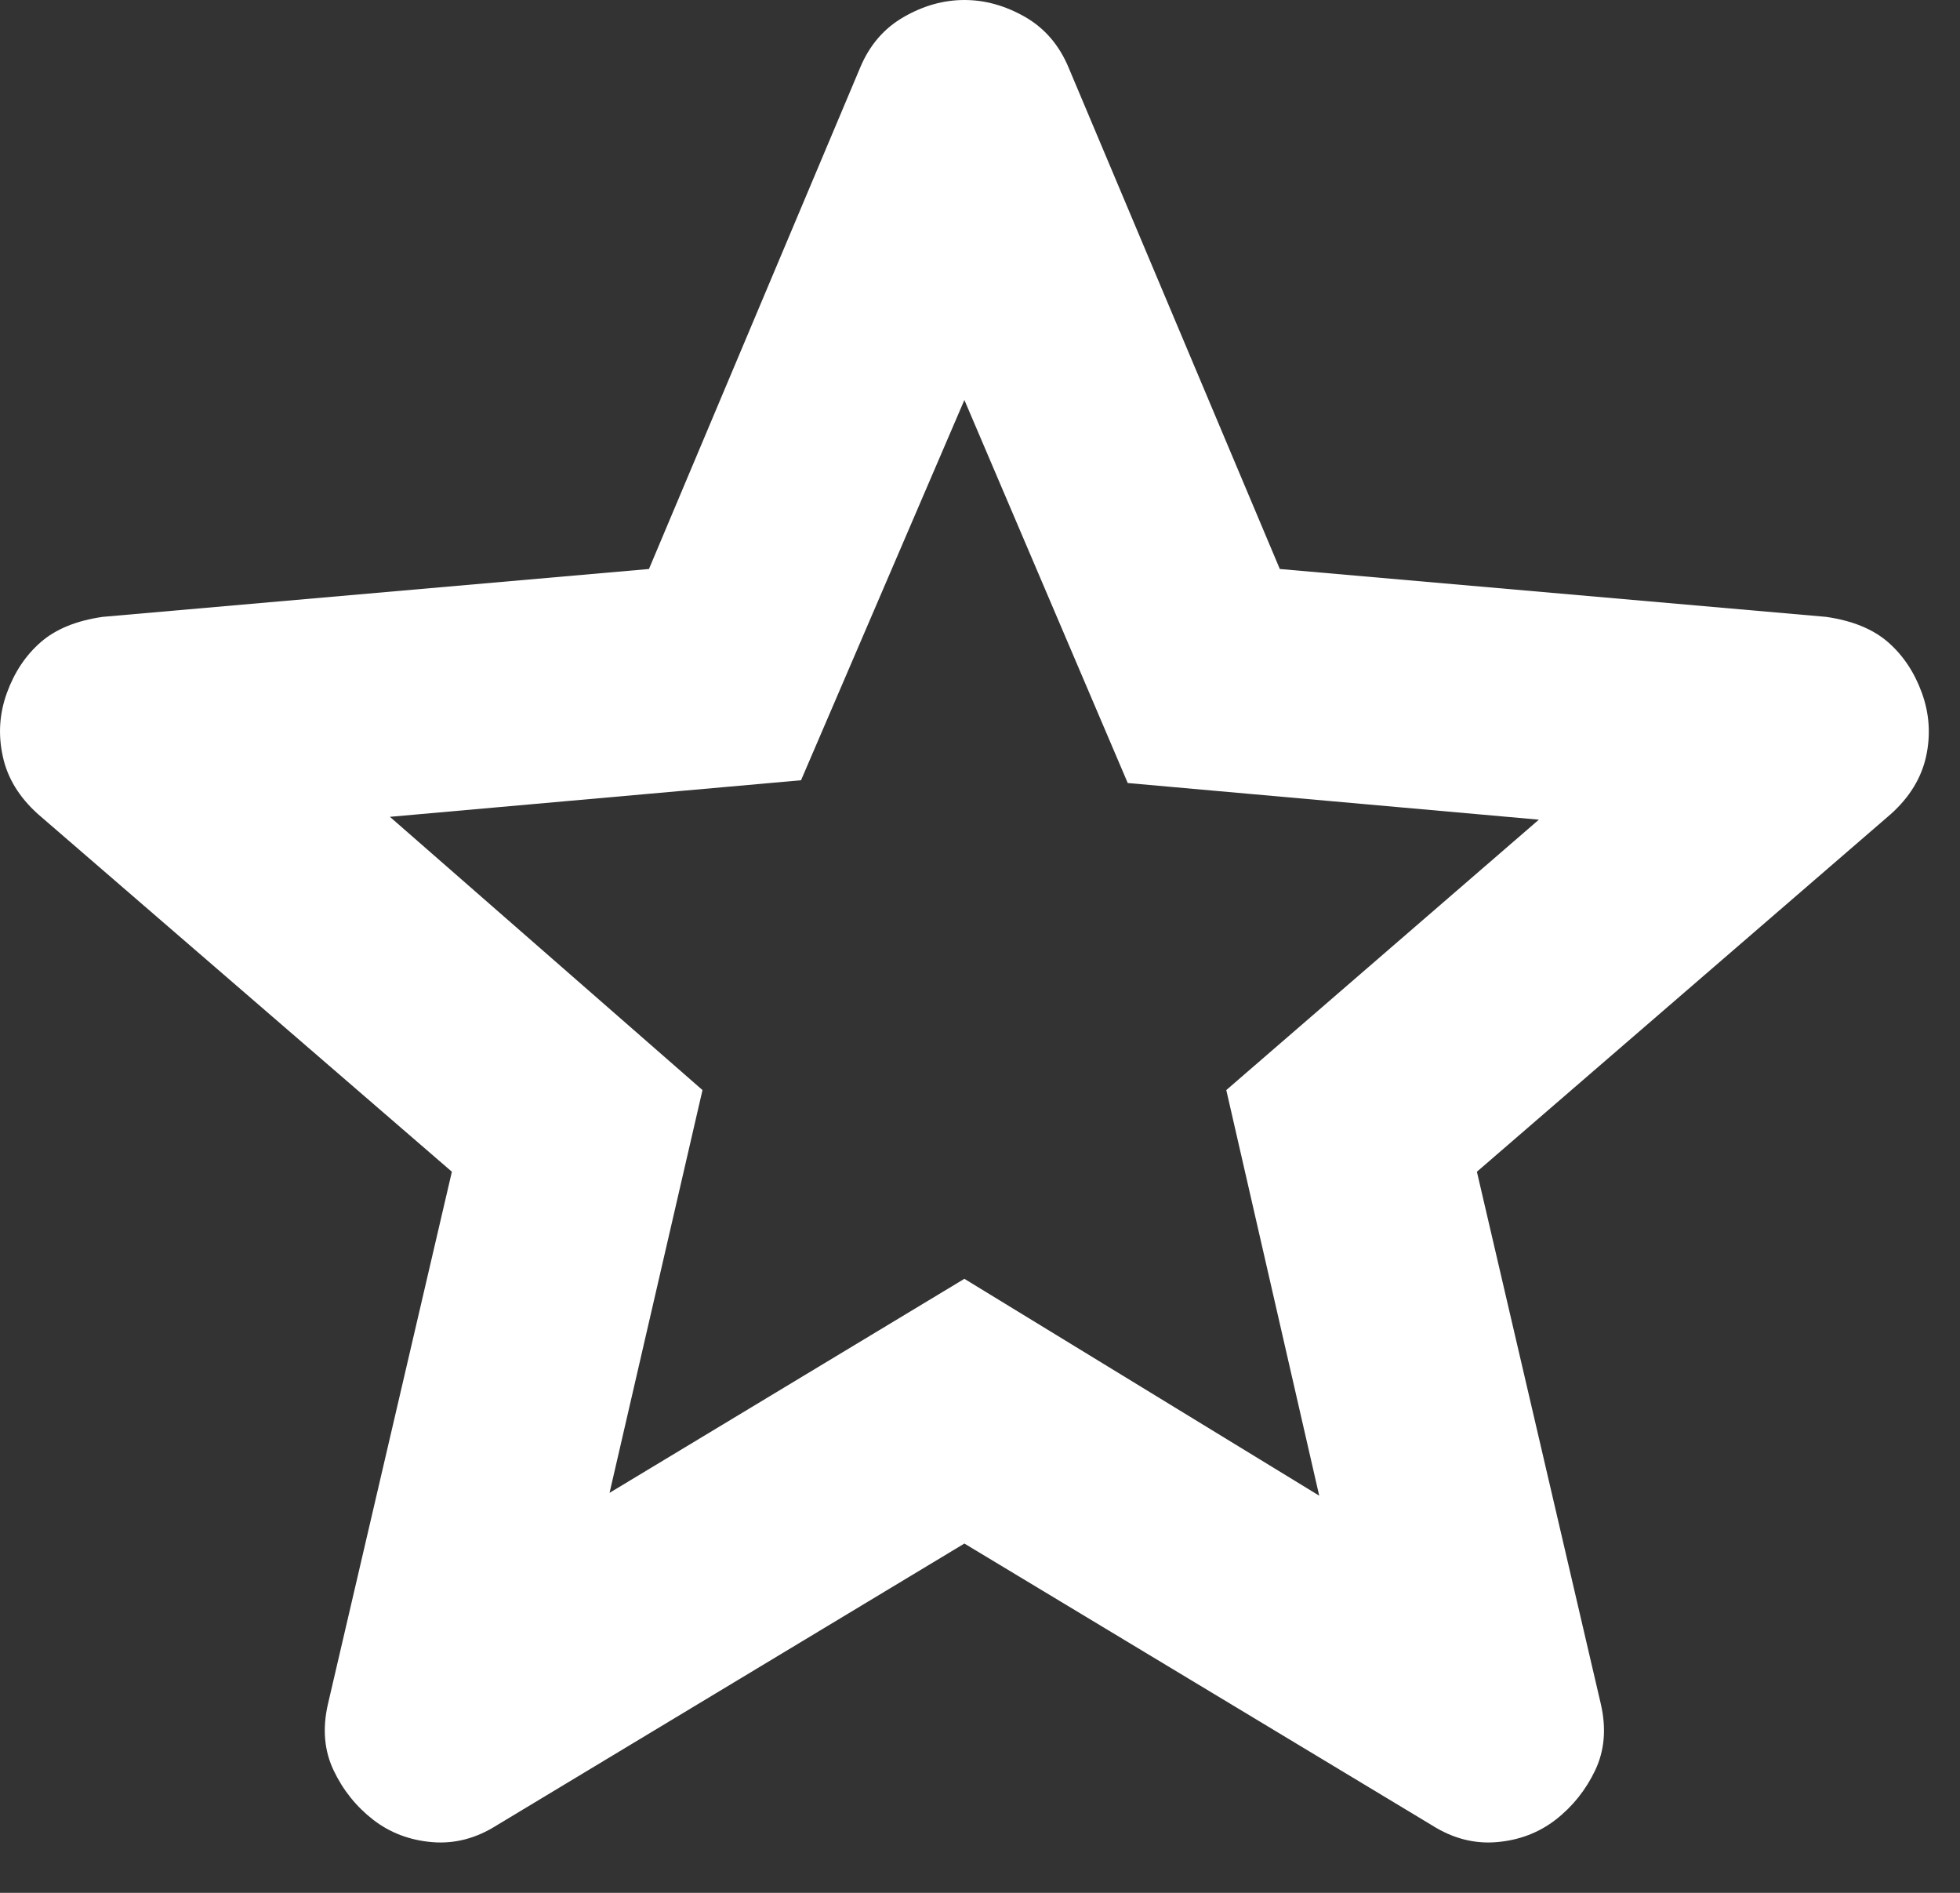 <svg width="29" height="28" viewBox="0 0 29 28" fill="none" xmlns="http://www.w3.org/2000/svg">
<rect x="0" y="0" width="29" height="28" fill="#333333" stroke="none"/>
<path d="M9.019 22.083L14.269 18.917L19.519 22.125L18.144 16.125L22.769 12.125L16.686 11.583L14.269 5.917L11.852 11.542L5.769 12.083L10.394 16.125L9.019 22.083ZM14.269 22.833L7.352 27C7.047 27.194 6.727 27.278 6.394 27.25C6.061 27.222 5.769 27.111 5.519 26.917C5.269 26.722 5.074 26.479 4.936 26.188C4.797 25.896 4.769 25.569 4.852 25.208L6.686 17.333L0.561 12.042C0.283 11.792 0.109 11.507 0.041 11.187C-0.029 10.868 -0.009 10.556 0.102 10.25C0.213 9.944 0.38 9.694 0.602 9.5C0.824 9.306 1.13 9.181 1.519 9.125L9.602 8.417L12.727 1C12.866 0.667 13.082 0.417 13.374 0.25C13.665 0.083 13.963 0 14.269 0C14.575 0 14.873 0.083 15.166 0.25C15.457 0.417 15.672 0.667 15.811 1L18.936 8.417L27.019 9.125C27.408 9.181 27.713 9.306 27.936 9.5C28.158 9.694 28.325 9.944 28.436 10.25C28.547 10.556 28.568 10.868 28.499 11.187C28.429 11.507 28.255 11.792 27.977 12.042L21.852 17.333L23.686 25.208C23.769 25.569 23.741 25.896 23.602 26.188C23.463 26.479 23.269 26.722 23.019 26.917C22.769 27.111 22.477 27.222 22.144 27.25C21.811 27.278 21.491 27.194 21.186 27L14.269 22.833Z" fill="#fff"/>
</svg>

